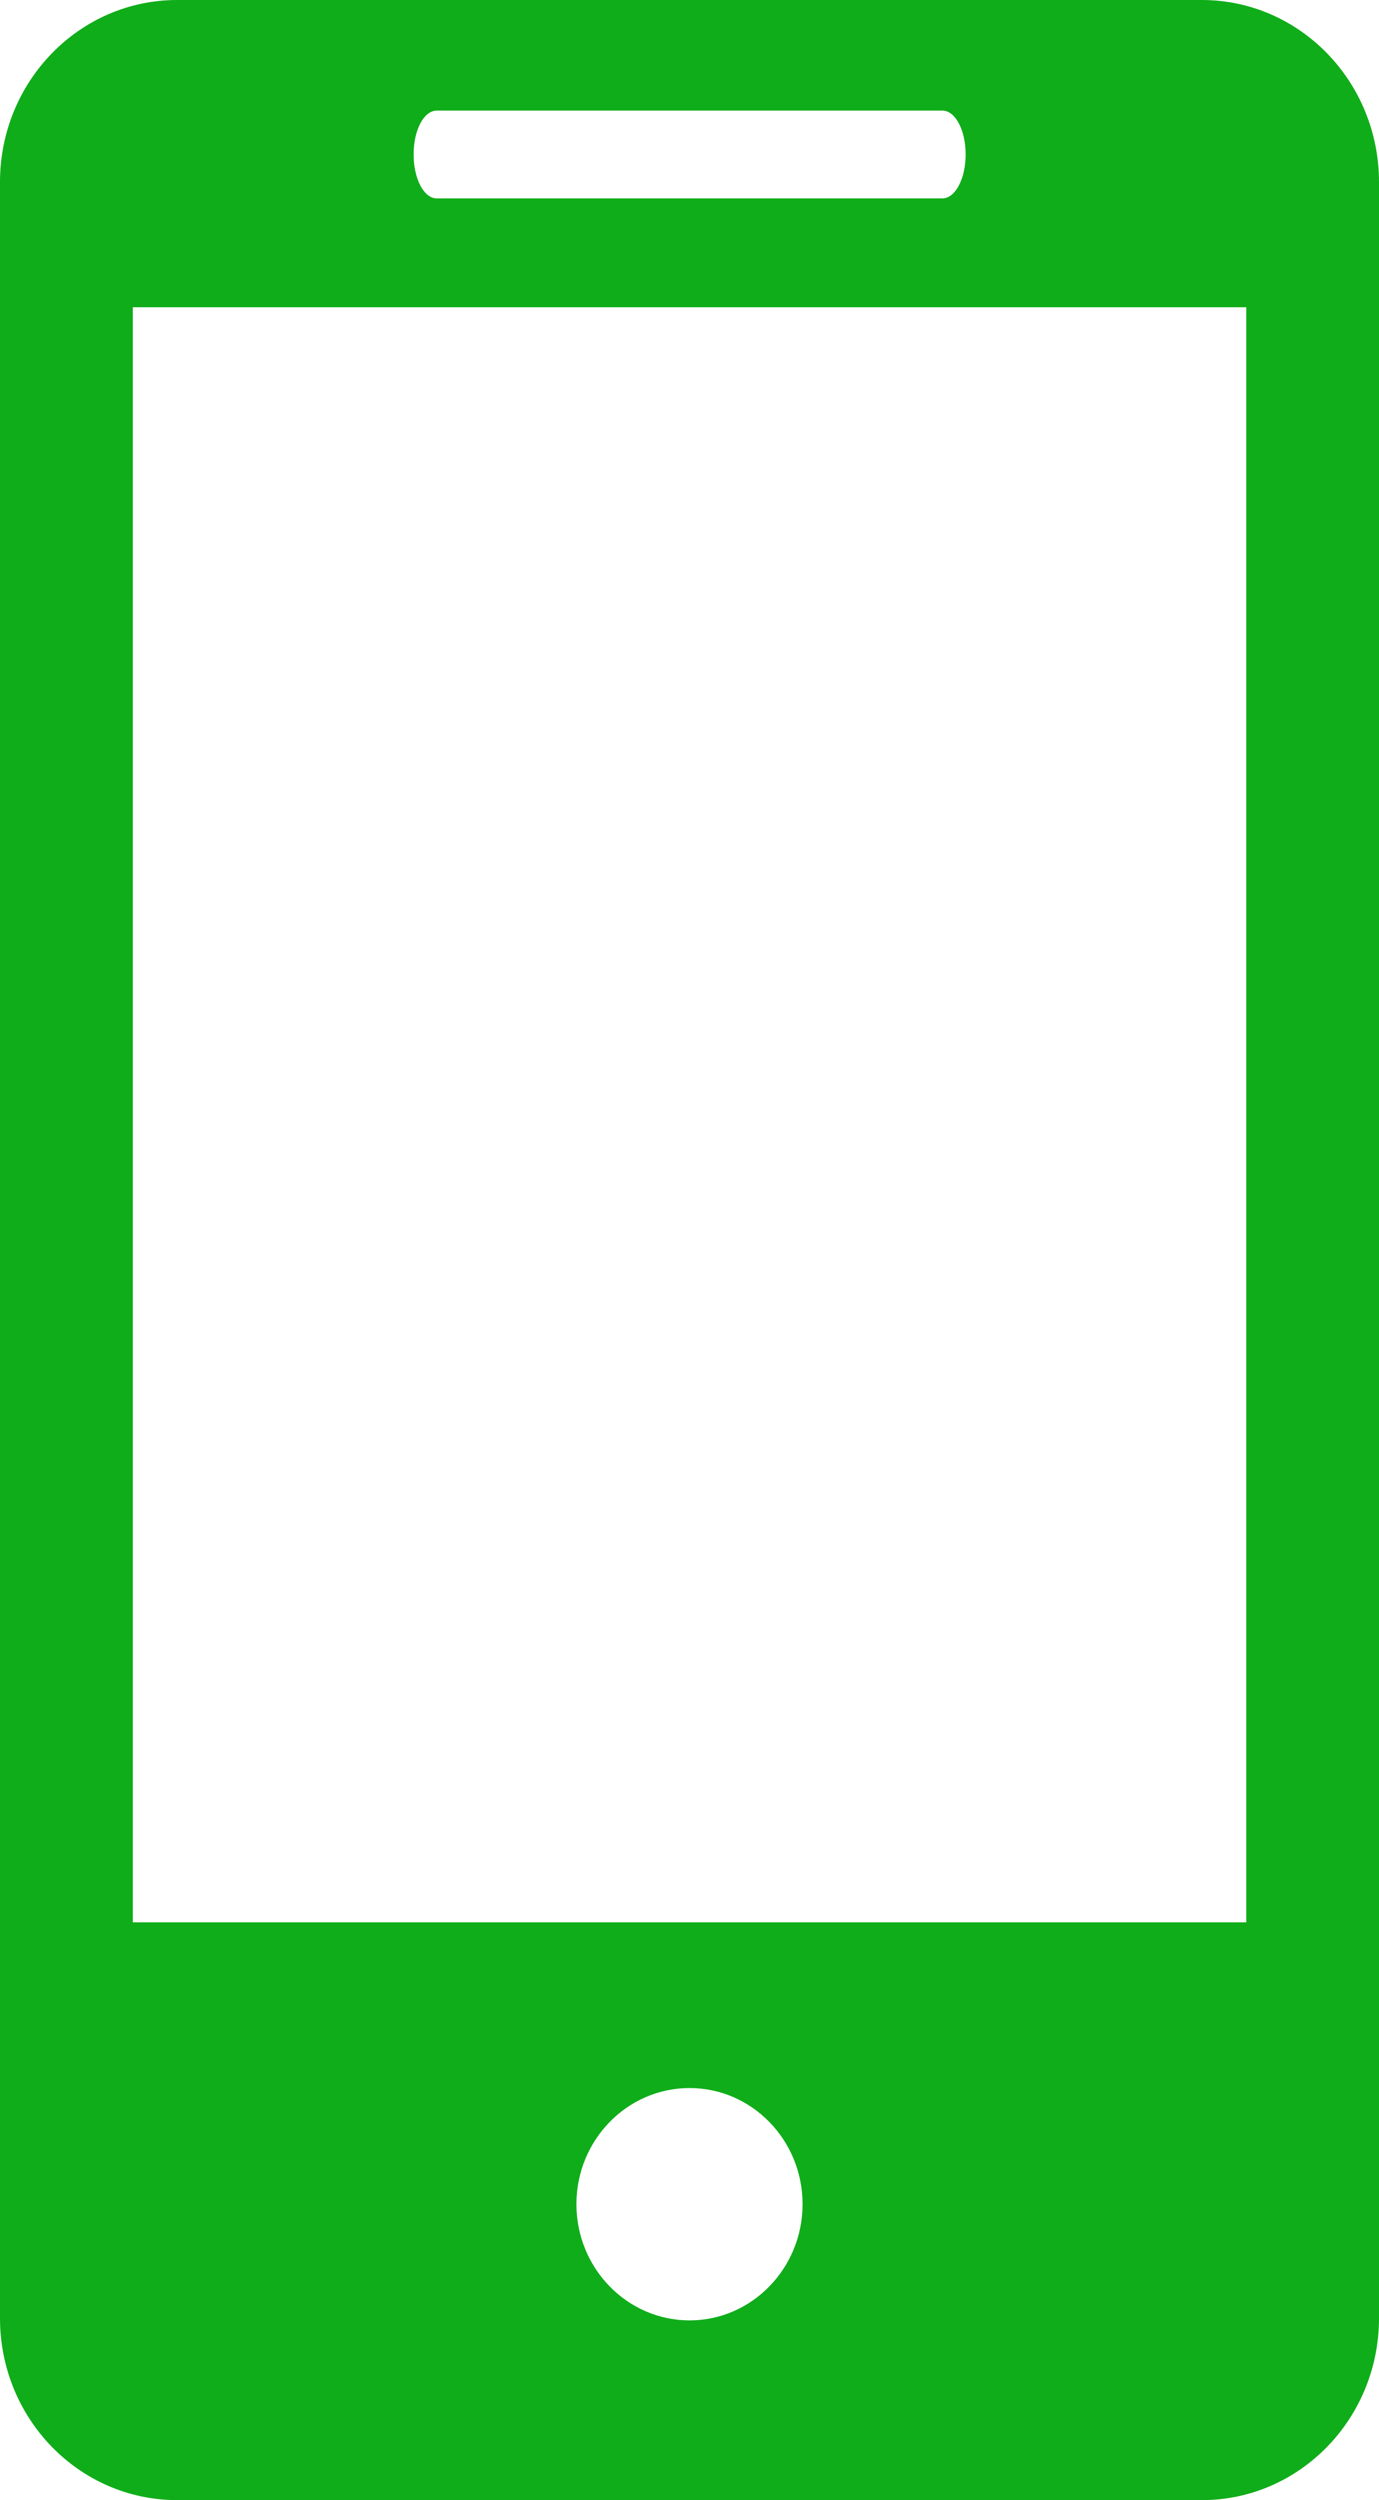 <?xml version="1.0" encoding="UTF-8"?>
<svg width="16px" height="29px" viewBox="0 0 16 29" version="1.1" xmlns="http://www.w3.org/2000/svg" xmlns:xlink="http://www.w3.org/1999/xlink">
    <!-- Generator: Sketch 50.2 (55047) - http://www.bohemiancoding.com/sketch -->
    <title>Group 7</title>
    <desc>Created with Sketch.</desc>
    <defs></defs>
    <g id="Page-1" stroke="none" stroke-width="1" fill="none" fill-rule="evenodd">
        <g id="Main-page-SCCCDM-наставники-випадающее-меню" transform="translate(-618, -273)" fill="#0FAD19" fill-rule="nonzero">
            <g id="Group-7" transform="translate(618, 273)">
                <path d="M13.944,0 L2.056,0 C0.918,0 0,0.947 0,2.112 L0,26.89 C0,28.054 0.918,29 2.056,29 L13.944,29 C15.08,29 16,28.054 16,26.89 L16,2.112 C16,0.947 15.08,0 13.944,0 Z M5.067,1.283 L10.935,1.283 C11.084,1.283 11.204,1.51 11.204,1.791 C11.204,2.072 11.084,2.301 10.935,2.301 L5.067,2.301 C4.917,2.301 4.799,2.072 4.799,1.791 C4.799,1.51 4.917,1.283 5.067,1.283 Z M8.001,26.915 C7.277,26.915 6.688,26.311 6.688,25.567 C6.688,24.823 7.277,24.22 8.001,24.22 C8.723,24.22 9.312,24.823 9.312,25.567 C9.312,26.311 8.723,26.915 8.001,26.915 Z M14.46,22.298 L1.541,22.298 L1.541,3.564 L14.46,3.564 L14.46,22.298 Z" id="Shape"></path>
            </g>
        </g>
    </g>
</svg>